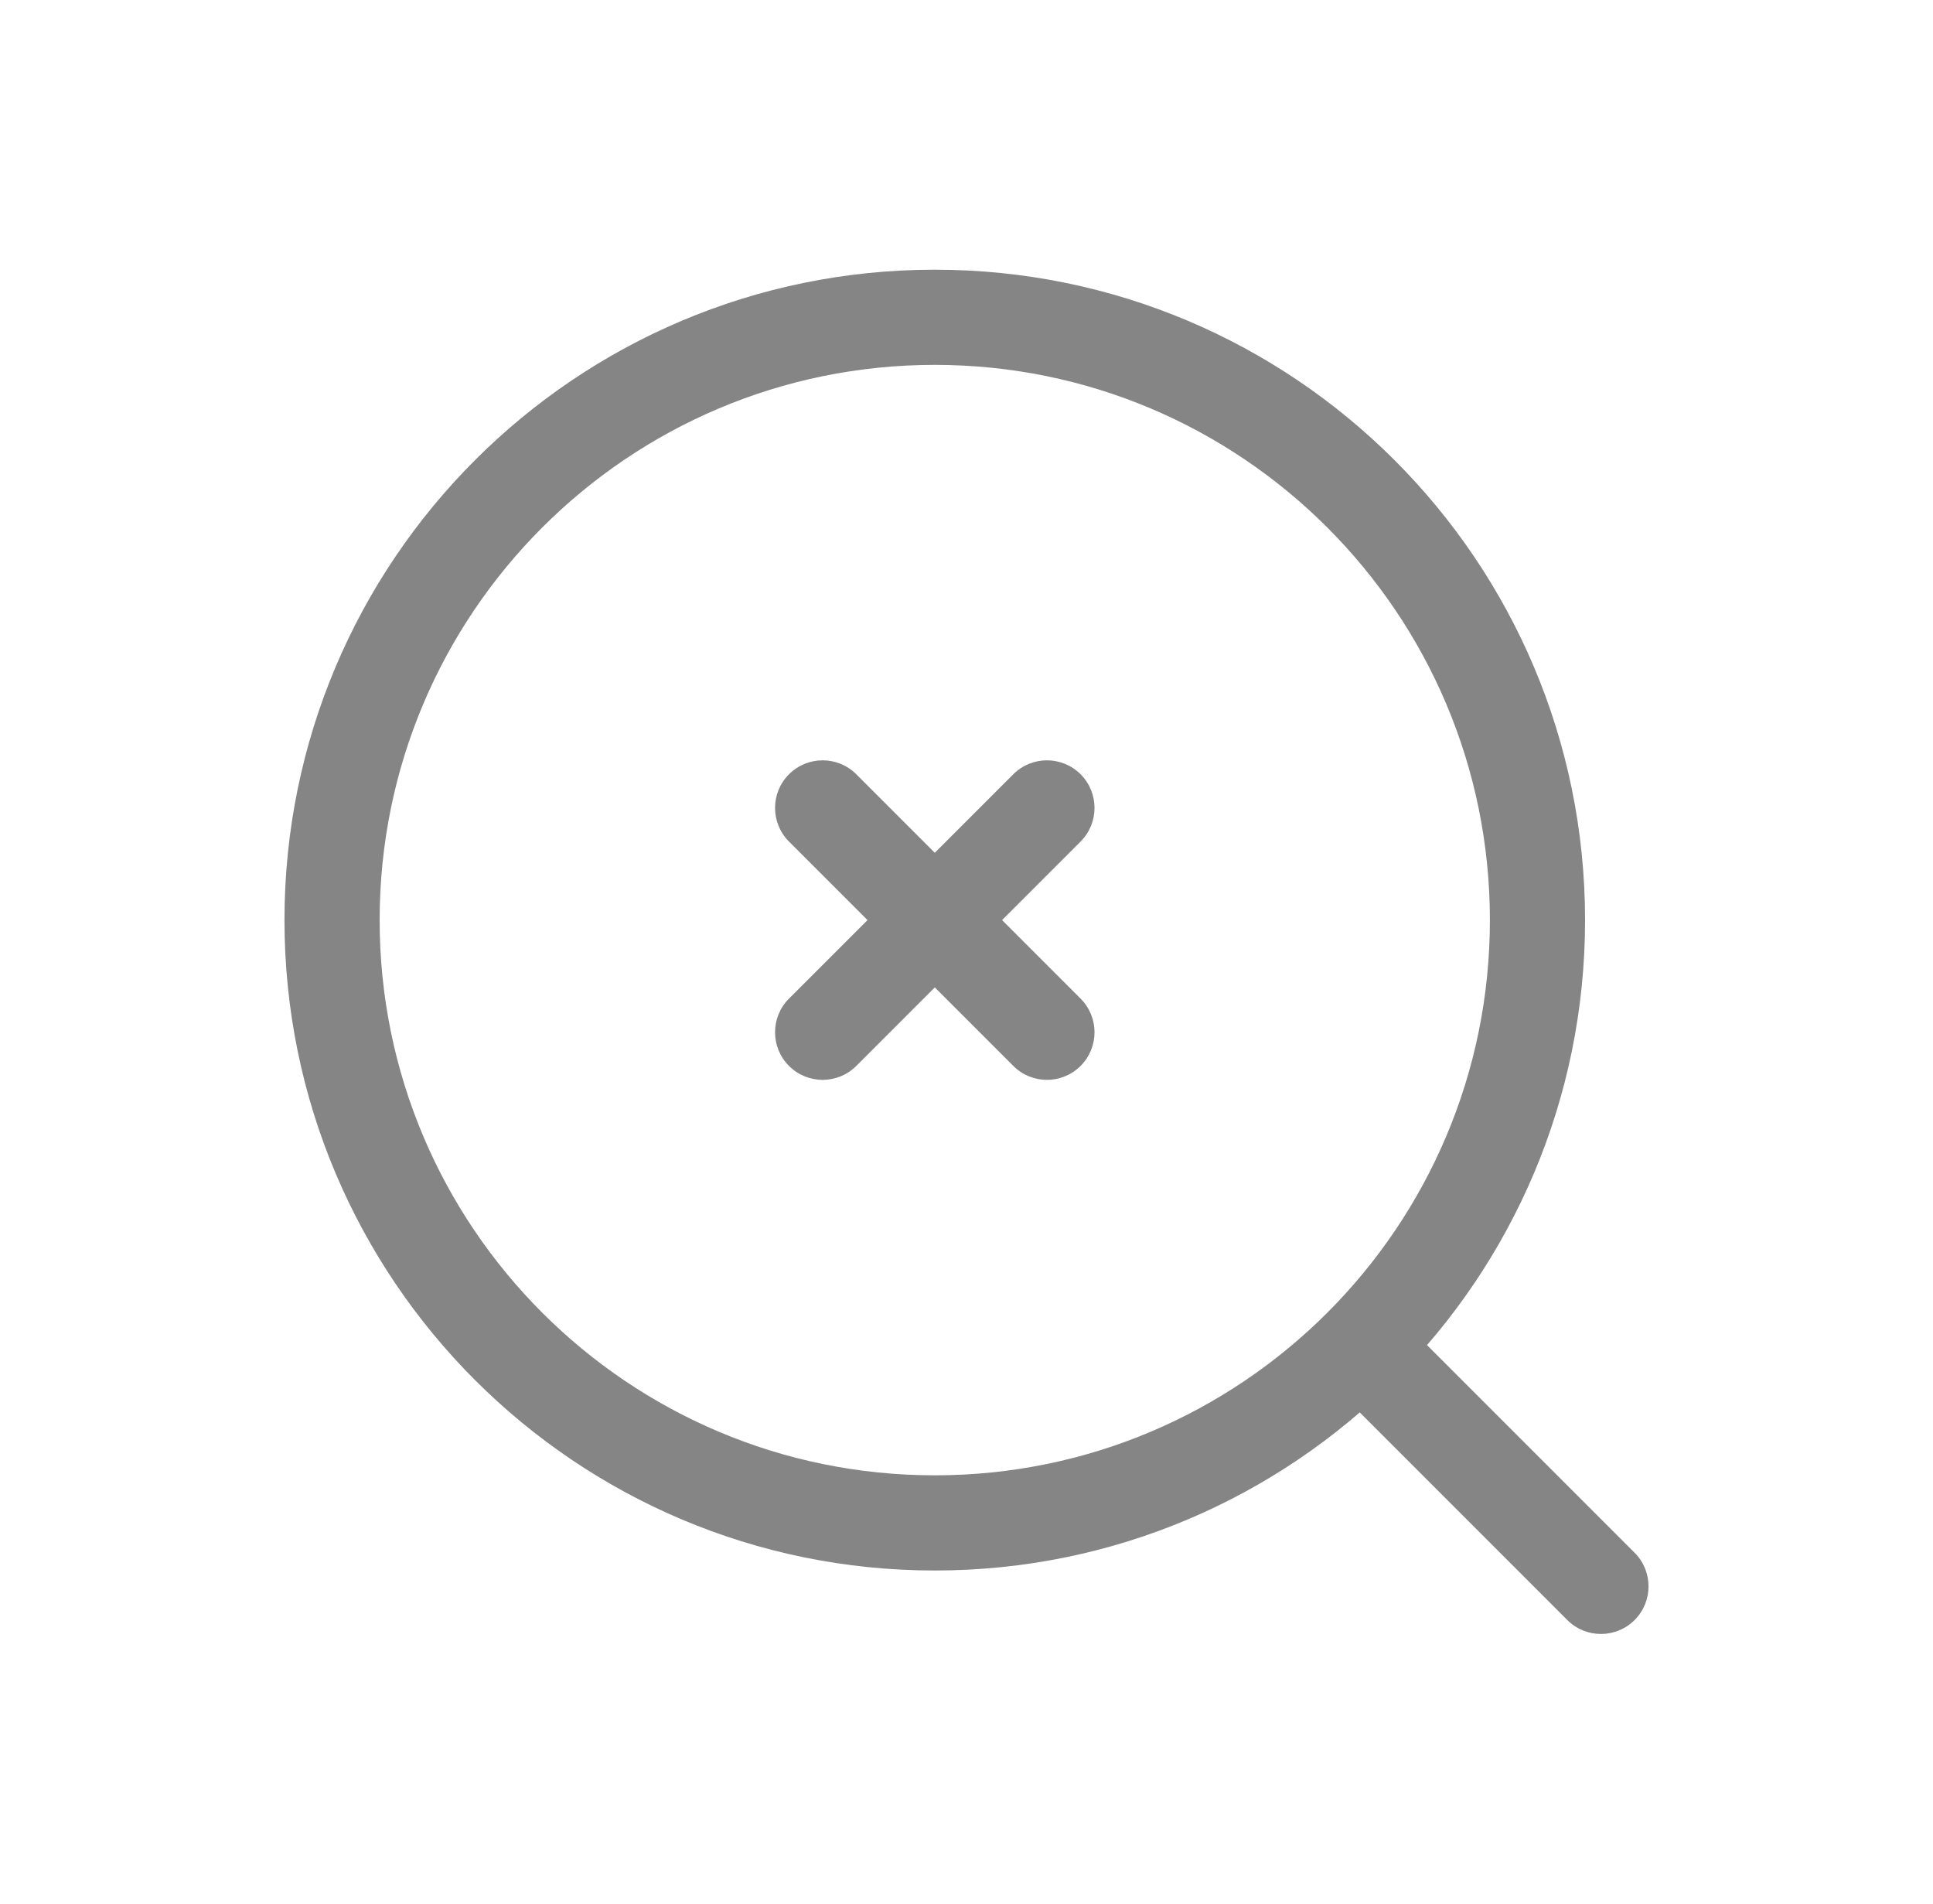 <svg width="65" height="64" viewBox="0 0 65 64" fill="none" xmlns="http://www.w3.org/2000/svg">
<path fill-rule="evenodd" clip-rule="evenodd" d="M31.433 12.267C21.124 12.267 12.766 20.624 12.766 30.934C12.766 41.243 21.124 49.6 31.433 49.6C41.742 49.6 50.1 41.243 50.1 30.934C50.1 20.624 41.742 12.267 31.433 12.267ZM9.566 30.934C9.566 18.857 19.356 9.067 31.433 9.067C43.51 9.067 53.3 18.857 53.3 30.934C53.3 43.01 43.51 52.8 31.433 52.8C19.356 52.8 9.566 43.01 9.566 30.934Z" fill="#858585"/>
<path fill-rule="evenodd" clip-rule="evenodd" d="M45.236 44.735C45.861 44.11 46.874 44.11 47.499 44.735L54.966 52.202C55.59 52.827 55.59 53.84 54.966 54.465C54.341 55.09 53.328 55.09 52.703 54.465L45.236 46.998C44.611 46.373 44.611 45.36 45.236 44.735Z" fill="#858585"/>
<path fill-rule="evenodd" clip-rule="evenodd" d="M36.336 26.03C36.961 26.655 36.961 27.668 36.336 28.293L33.696 30.933L36.336 33.573C36.961 34.198 36.961 35.211 36.336 35.836C35.711 36.461 34.698 36.461 34.074 35.836L31.434 33.196L28.794 35.836C28.169 36.461 27.156 36.461 26.531 35.836C25.906 35.211 25.906 34.198 26.531 33.573L29.171 30.933L26.531 28.293C25.906 27.668 25.906 26.655 26.531 26.03C27.156 25.406 28.169 25.406 28.794 26.03L31.434 28.67L34.074 26.03C34.698 25.406 35.711 25.406 36.336 26.03Z" fill="#858585"/>
</svg>

